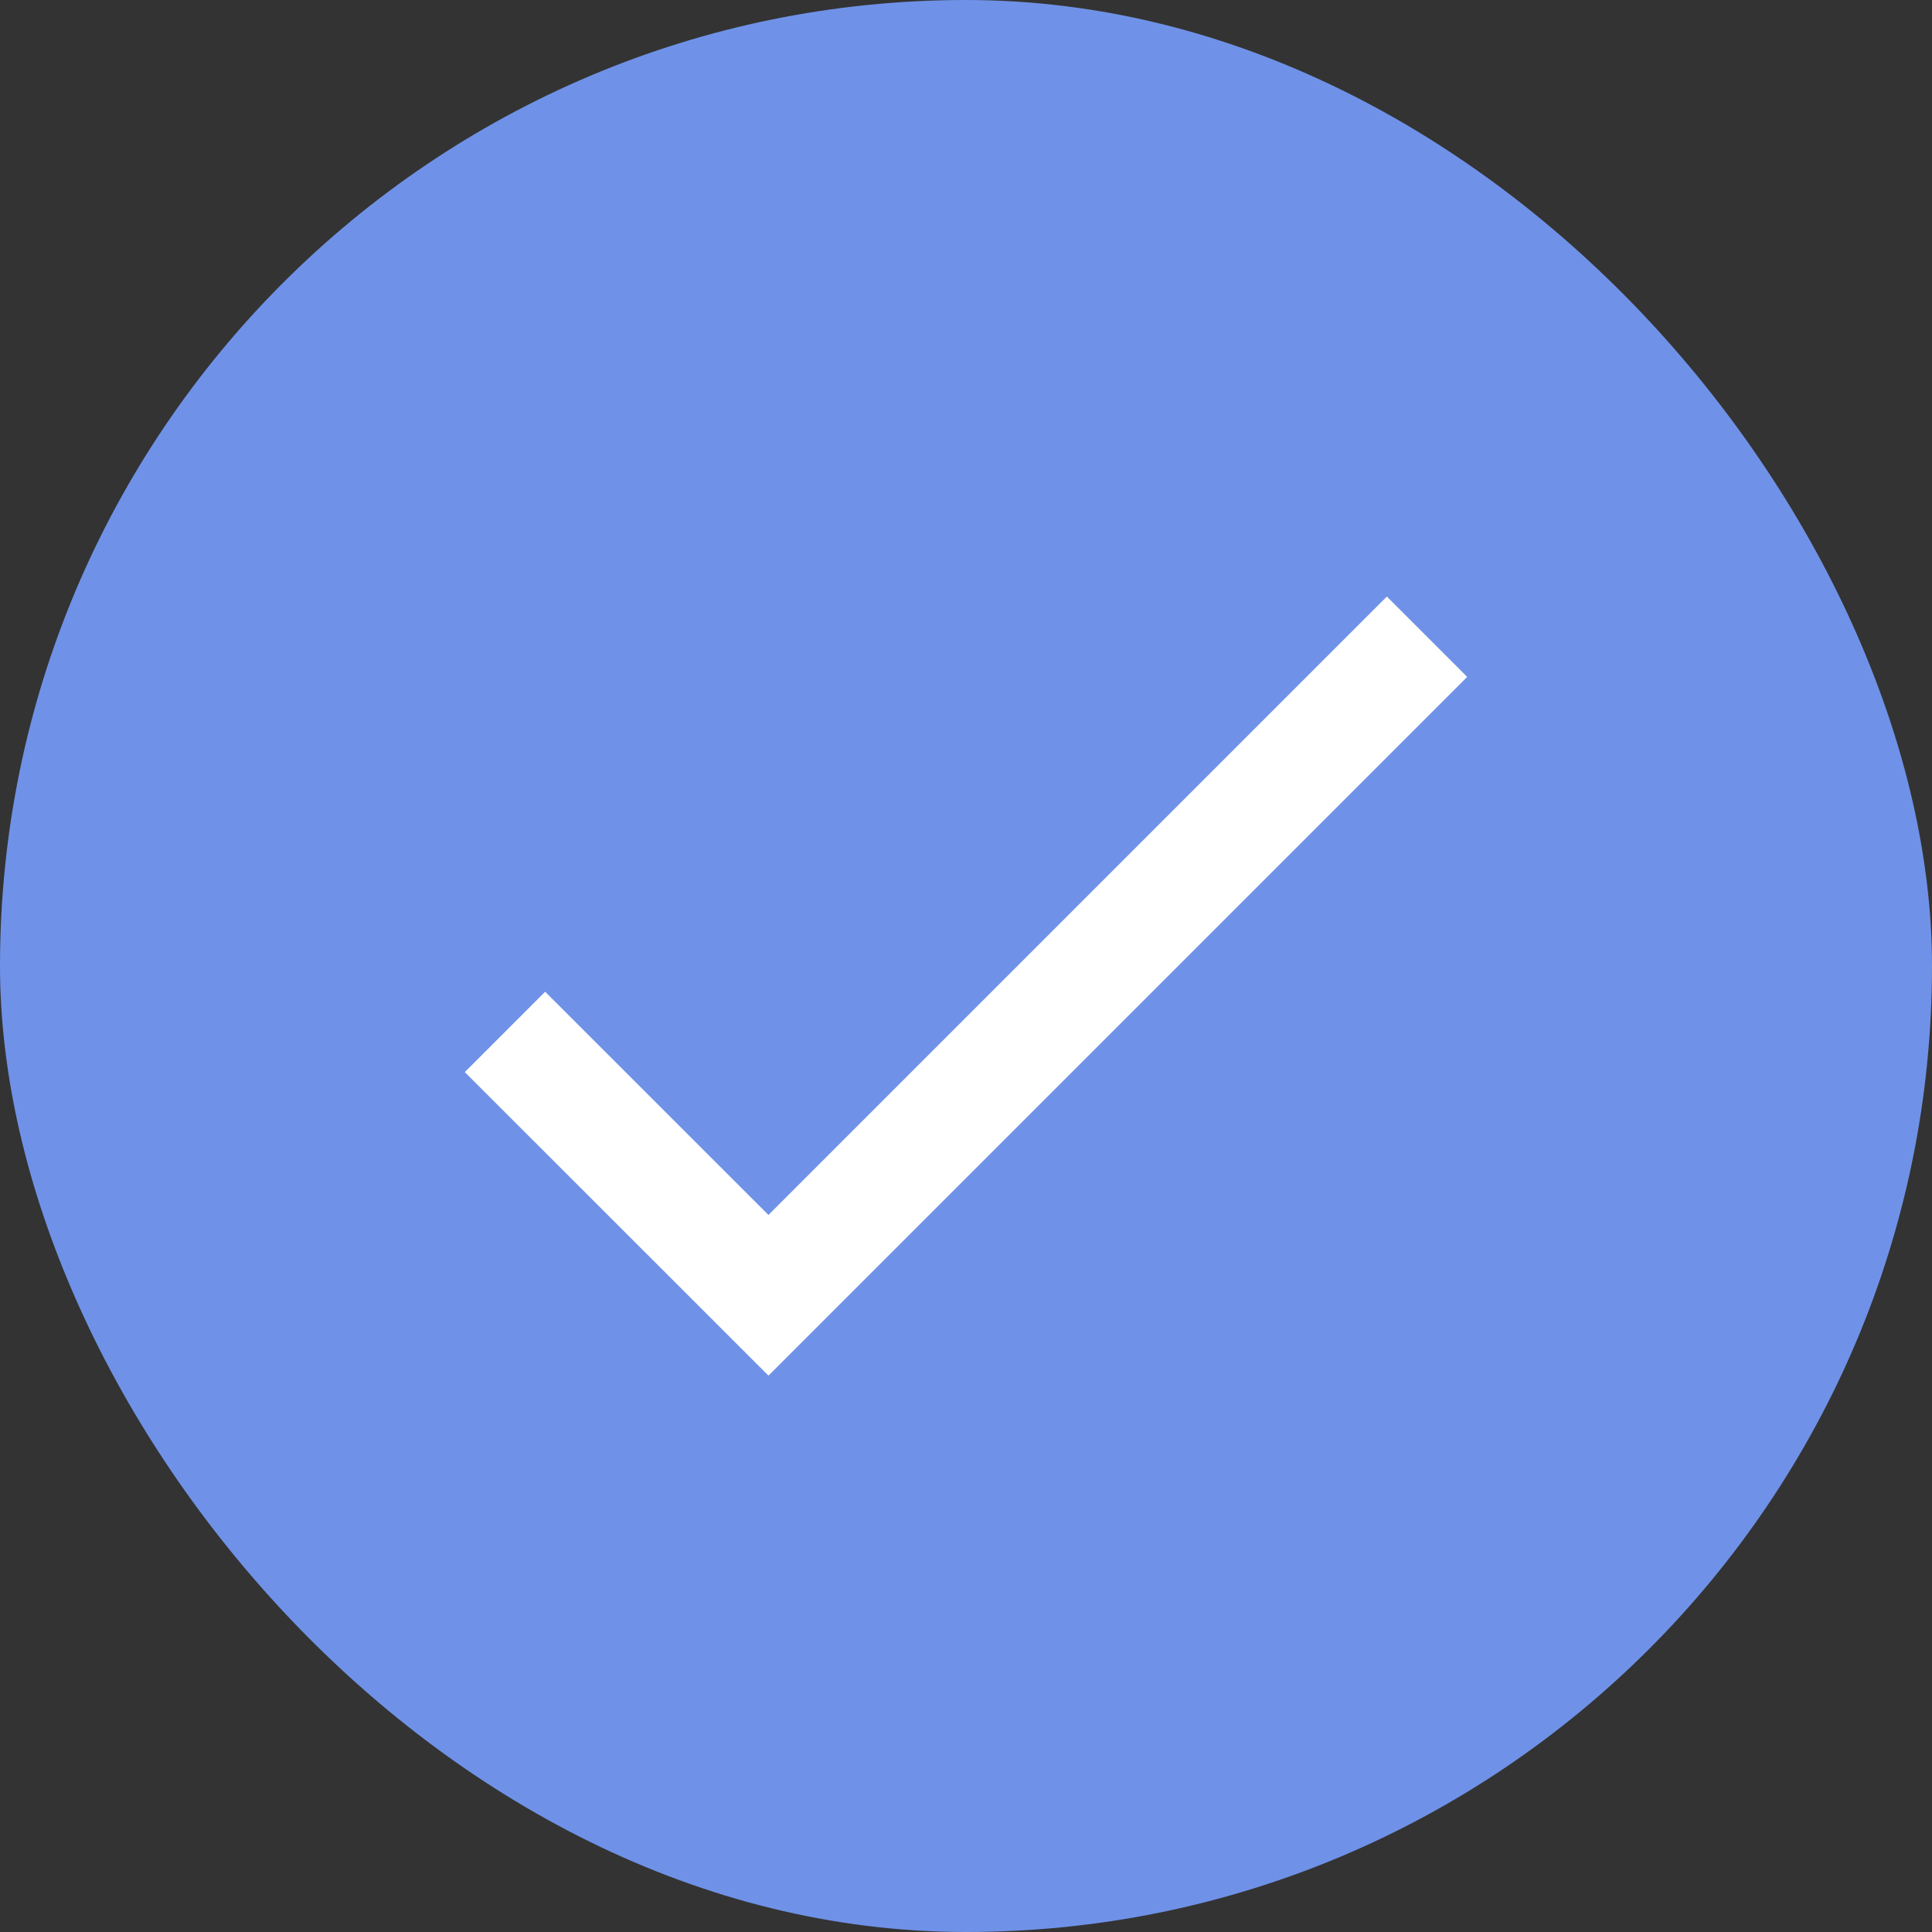 <svg width="16" height="16" viewBox="0 0 16 16" fill="none" xmlns="http://www.w3.org/2000/svg">
    <rect x="0" y="0" width="16" height="16" fill="#333333" stroke="none"/>
    <rect width="16" height="16" rx="8" fill="#6F92E8"/>
    <path d="M4.182 8.546L6.364 10.727L11.818 5.273" stroke="white" stroke-width="0.941"/>
</svg>
